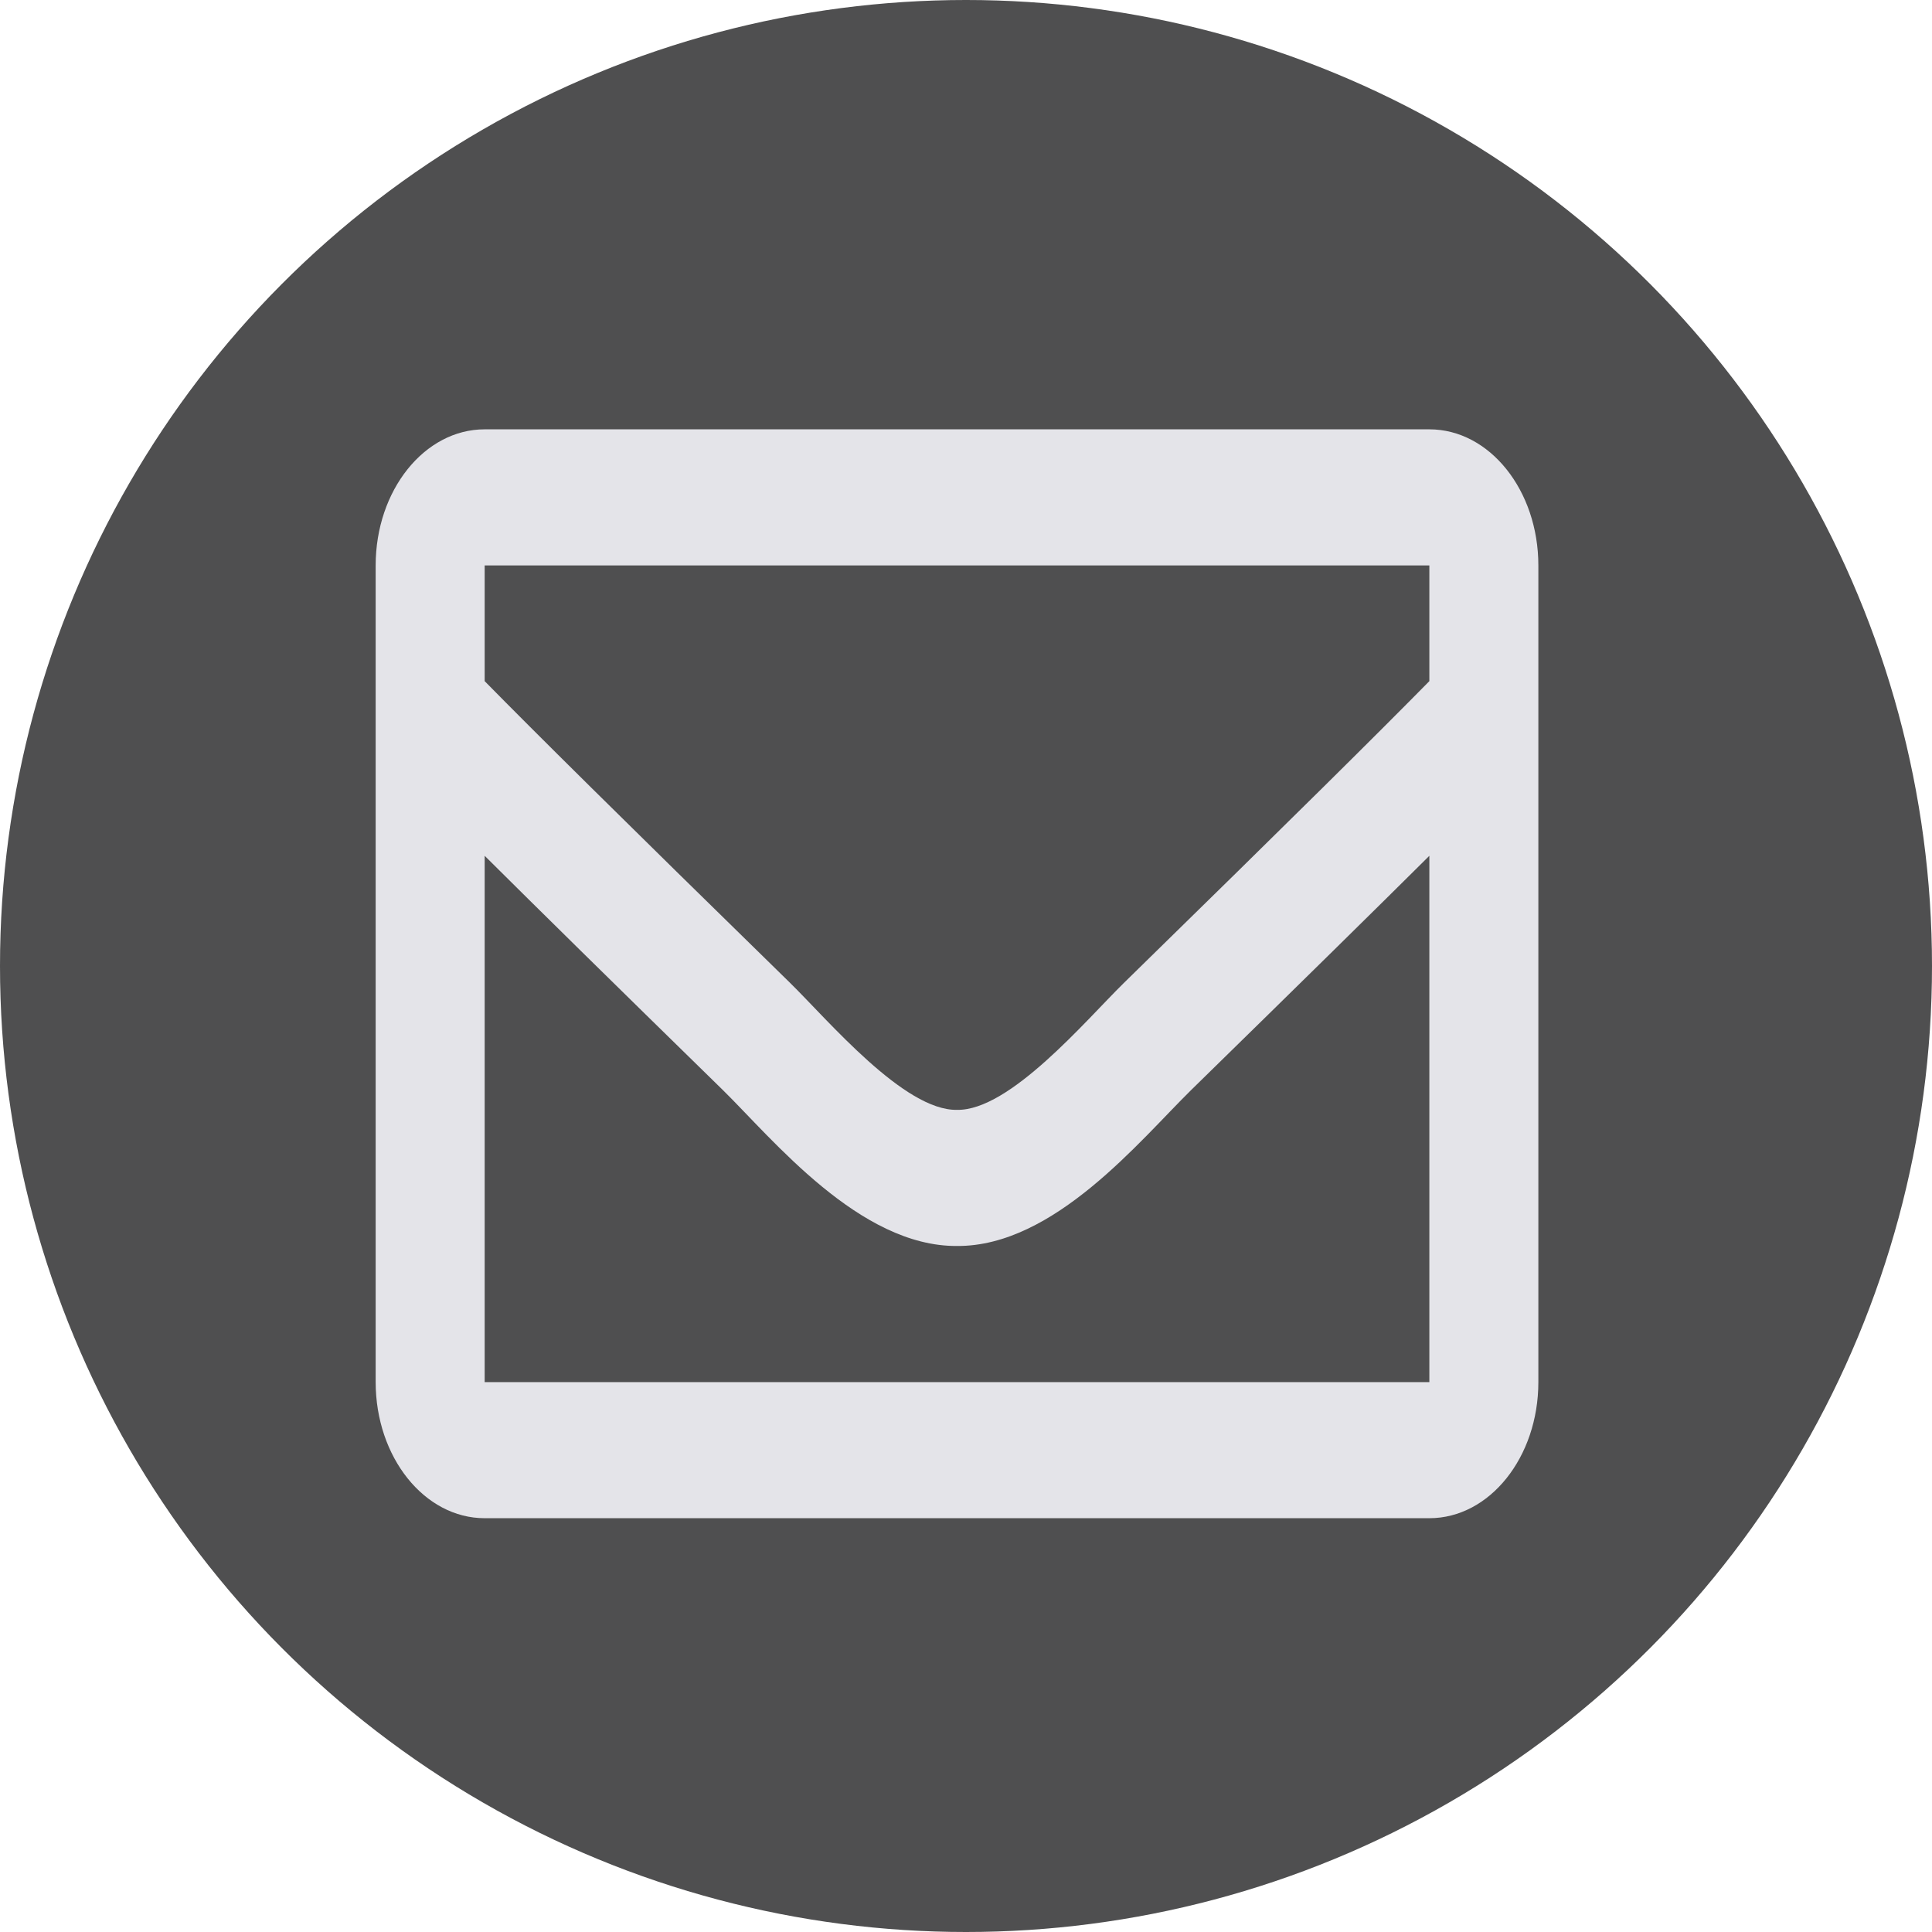 <svg xmlns="http://www.w3.org/2000/svg" width="72" height="72" viewBox="0 0 72 72">
  <g id="Group_8" data-name="Group 8" transform="translate(-434 -5277)">
    <circle id="Ellipse_8" data-name="Ellipse 8" cx="36" cy="36" r="36" transform="translate(434 5277)" fill="#4f4f50"/>
    <path id="envelope-regular" d="M39.268,64H4.062C1.819,64,0,66.271,0,69.072V99.507c0,2.8,1.819,5.072,4.062,5.072H39.268c2.244,0,4.062-2.271,4.062-5.072V69.072C43.33,66.271,41.511,64,39.268,64Zm0,5.072v4.312c-1.9,1.93-4.923,4.93-11.39,11.253-1.425,1.4-4.248,4.763-6.213,4.724-1.964.04-4.788-3.324-6.213-4.724C8.986,78.315,5.96,75.314,4.062,73.384V69.072ZM4.062,99.507V79.893C6,81.822,8.751,84.528,12.943,88.627c1.85,1.818,5.089,5.832,8.722,5.807,3.615.024,6.813-3.931,8.721-5.807,4.191-4.1,6.942-6.806,8.882-8.734V99.507Z" transform="translate(448 5229)" fill="#e4e4e9"/>
  </g>
</svg>
